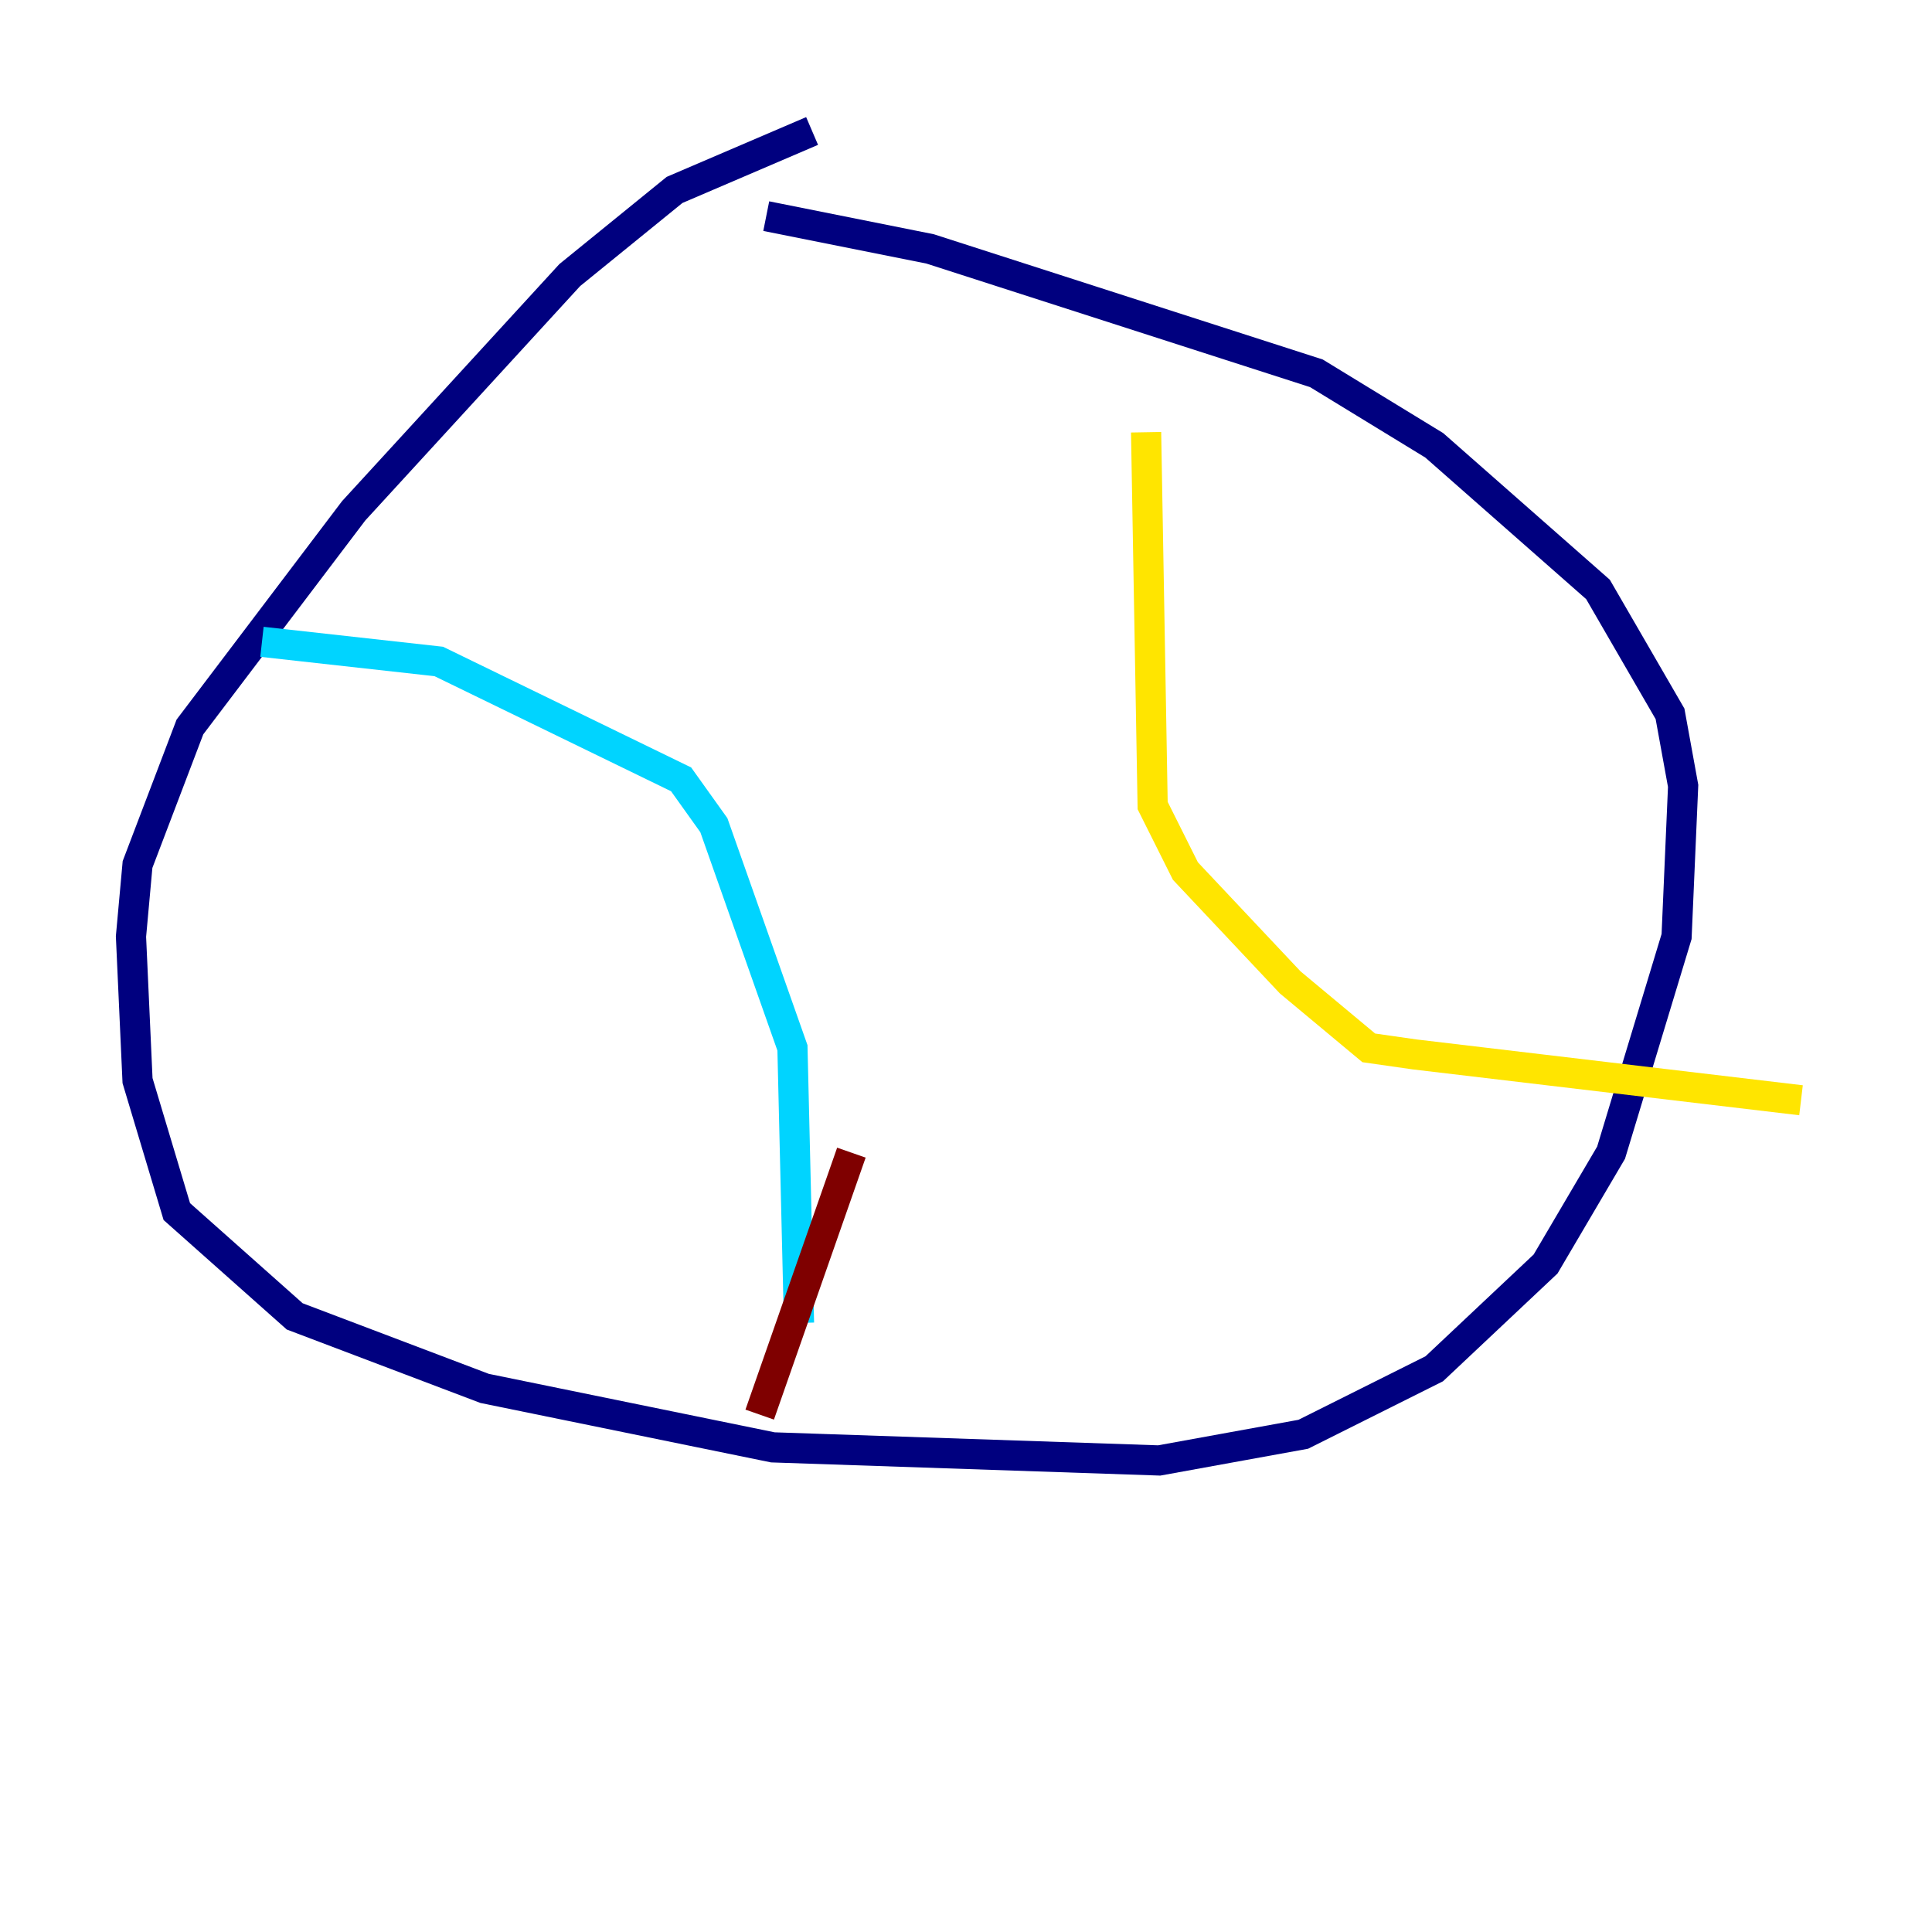 <?xml version="1.0" encoding="utf-8" ?>
<svg baseProfile="tiny" height="128" version="1.2" viewBox="0,0,128,128" width="128" xmlns="http://www.w3.org/2000/svg" xmlns:ev="http://www.w3.org/2001/xml-events" xmlns:xlink="http://www.w3.org/1999/xlink"><defs /><polyline fill="none" points="53.803,8.678 44.691,12.583 37.749,18.224 23.43,33.844 12.583,48.163 9.112,57.275 8.678,62.047 9.112,71.593 11.715,80.271 19.525,87.214 32.108,91.986 51.2,95.891 76.8,96.759 86.346,95.024 95.024,90.685 102.4,83.742 106.739,76.366 111.078,62.047 111.512,52.068 110.644,47.295 105.871,39.051 95.024,29.505 87.214,24.732 61.614,16.488 50.766,14.319" stroke="#00007f" stroke-width="2" /><polyline fill="none" points="17.356,42.522 29.071,43.824 45.125,51.634 47.295,54.671 52.502,69.424 52.936,87.647" stroke="#00d4ff" stroke-width="2" /><polyline fill="none" points="75.932,28.637 76.366,53.37 78.536,57.709 85.478,65.085 90.685,69.424 93.722,69.858 119.322,72.895" stroke="#ffe500" stroke-width="2" /><polyline fill="none" points="56.407,76.366 50.332,93.722" stroke="#7f0000" stroke-width="2" /></svg>